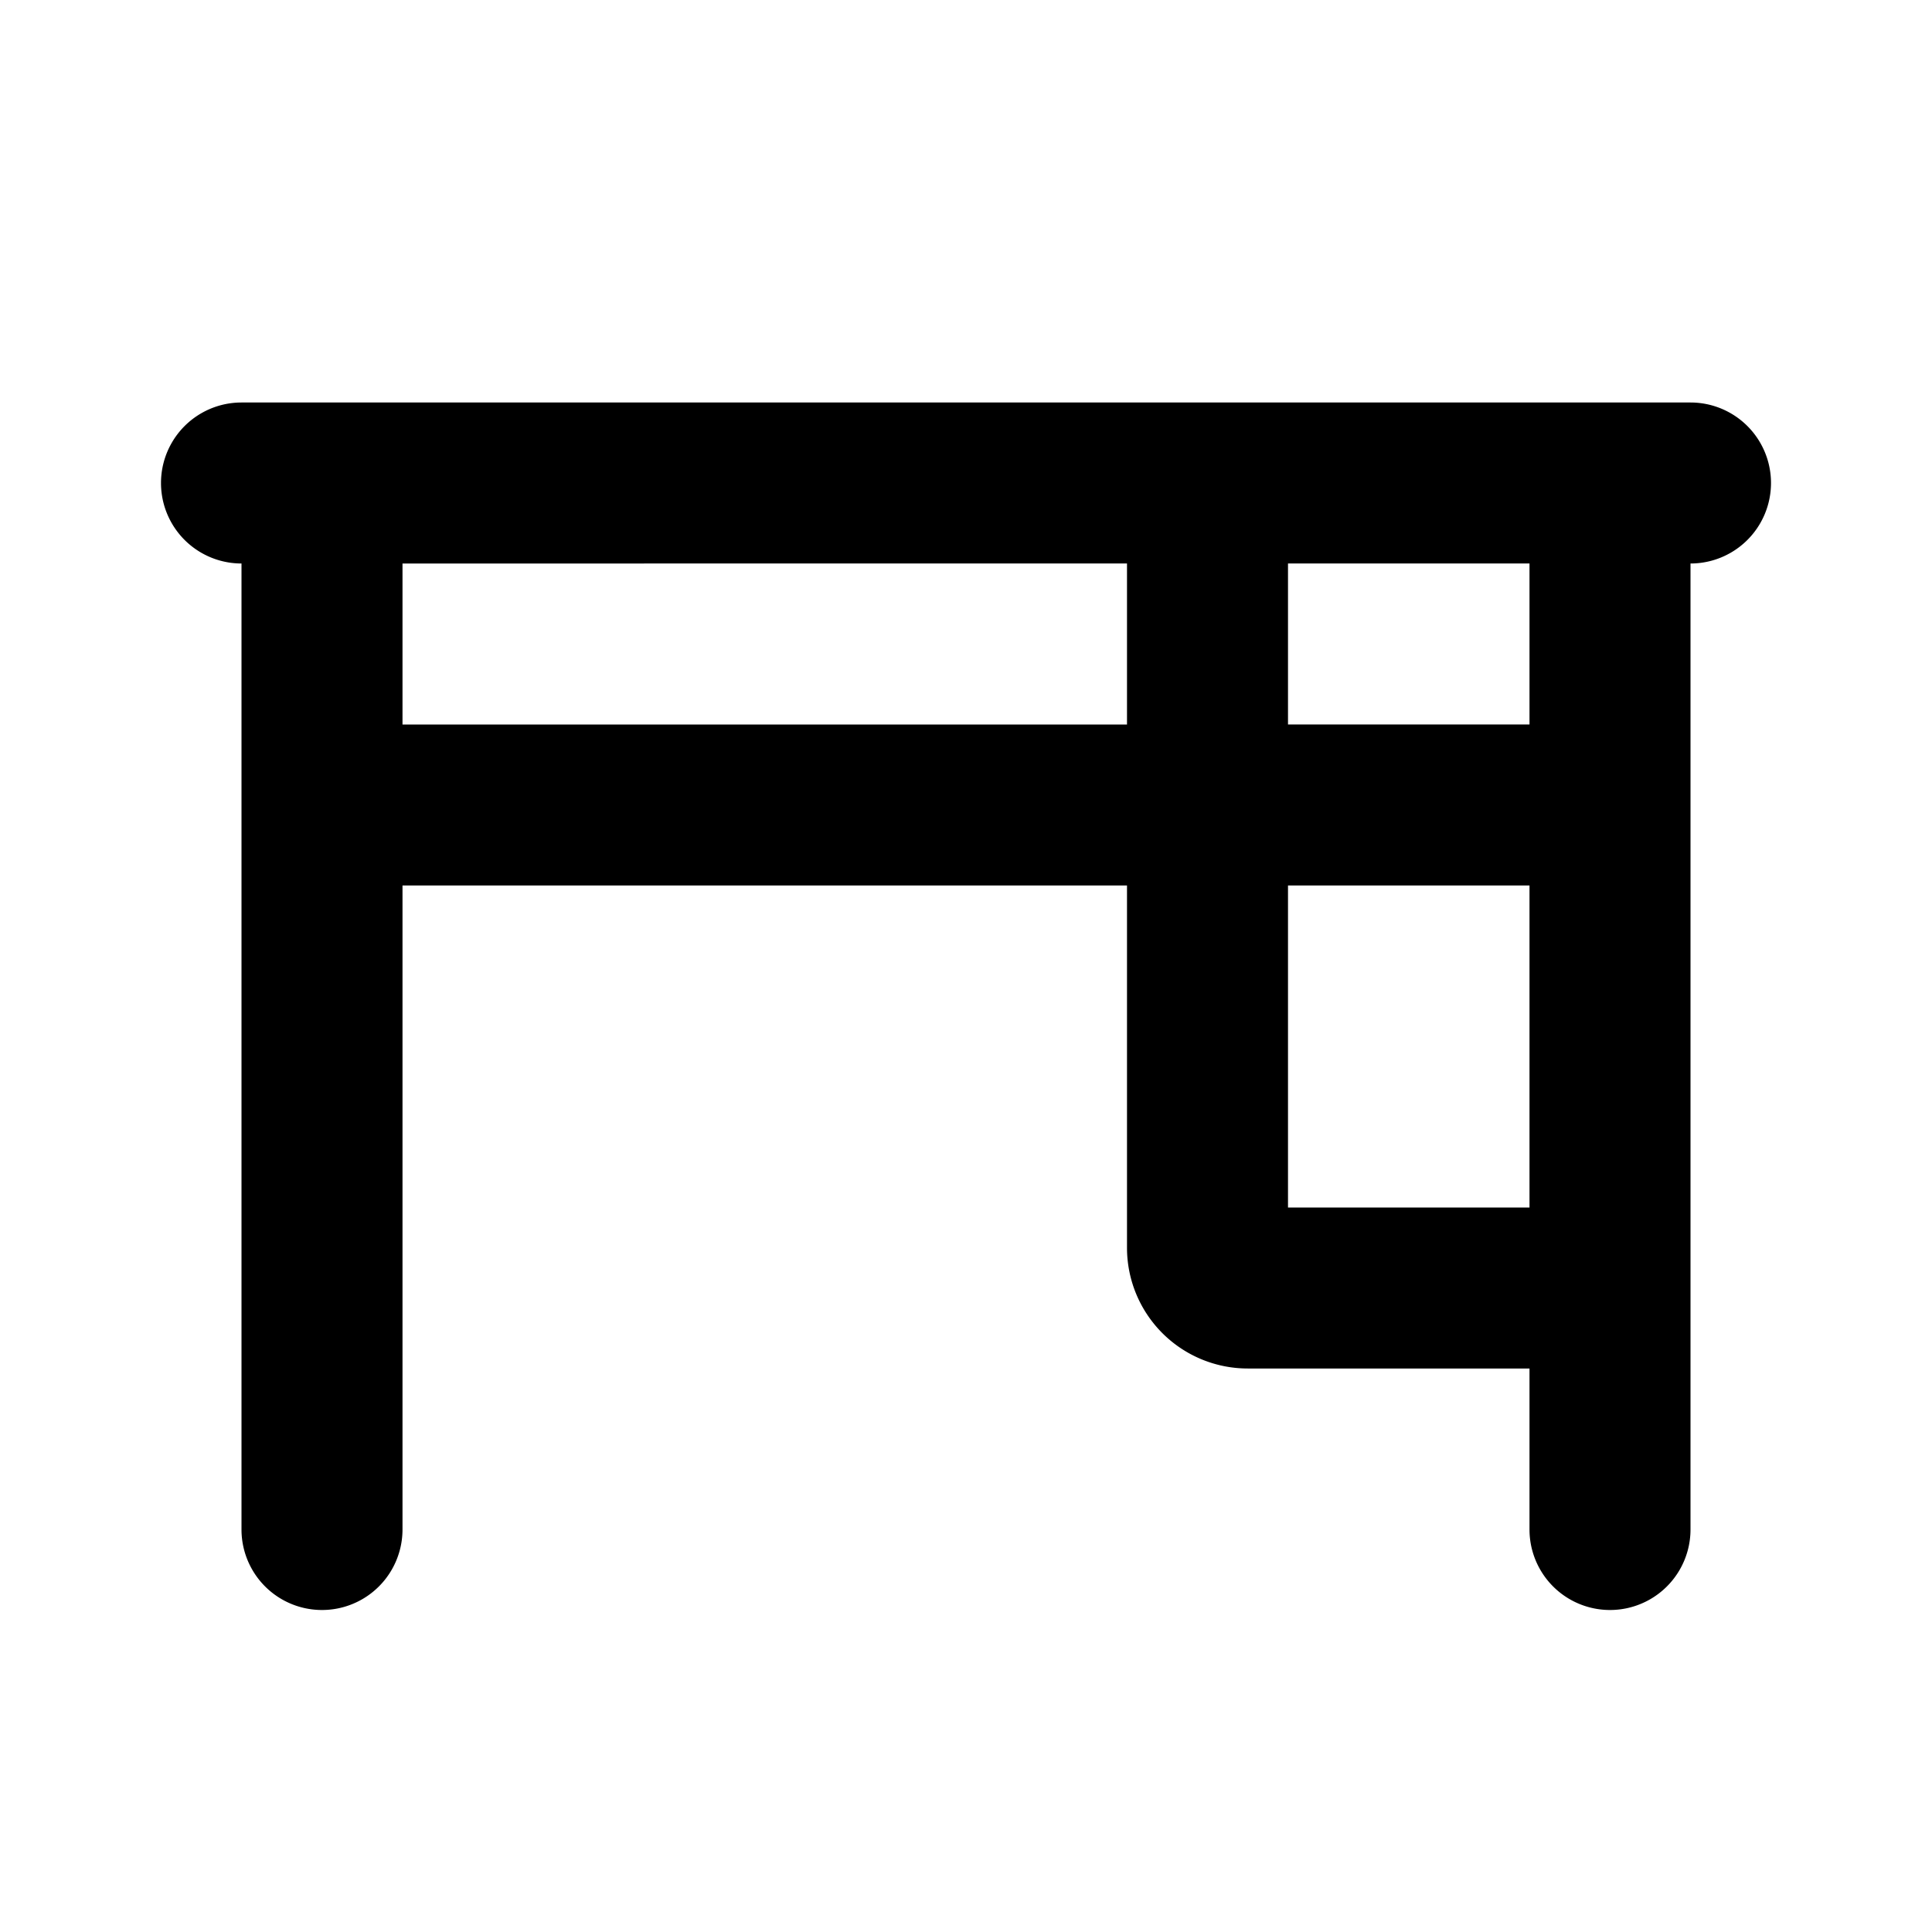 <svg xmlns="http://www.w3.org/2000/svg" viewBox="0 0 24 24">
    <g fill="none" fill-rule="evenodd">
        <path d="M24 0v24H0V0zM12.594 23.258l-.012.002-.071.035-.02.004-.014-.004-.071-.036c-.01-.003-.019 0-.024.006l-.004.01-.017.428.005.02.01.013.104.074.015.004.012-.004.104-.074.012-.016.004-.017-.017-.427c-.002-.01-.009-.017-.016-.018m.264-.113-.014.002-.184.093-.01.01-.003.011.018.43.005.012.008.008.201.092c.012.004.023 0 .029-.008l.004-.014-.034-.614c-.003-.012-.01-.02-.02-.022m-.715.002a.023.023 0 0 0-.027.006l-.006.014-.034.614c0 .012.007.02.017.024l.015-.002.201-.093.01-.008.003-.011.018-.43-.003-.012-.01-.01z"/>
        <path fill="currentColor"
              d="M21 5a1 1 0 1 1 0 2v12a1 1 0 1 1-2 0v-2h-3.5a1.5 1.5 0 0 1-1.5-1.5V11H5v8a1 1 0 1 1-2 0V7a1 1 0 0 1 0-2zm-2 6h-3v4h3zm0-4h-3v2h3zm-5 0H5v2h9z"/>
    </g>
</svg>